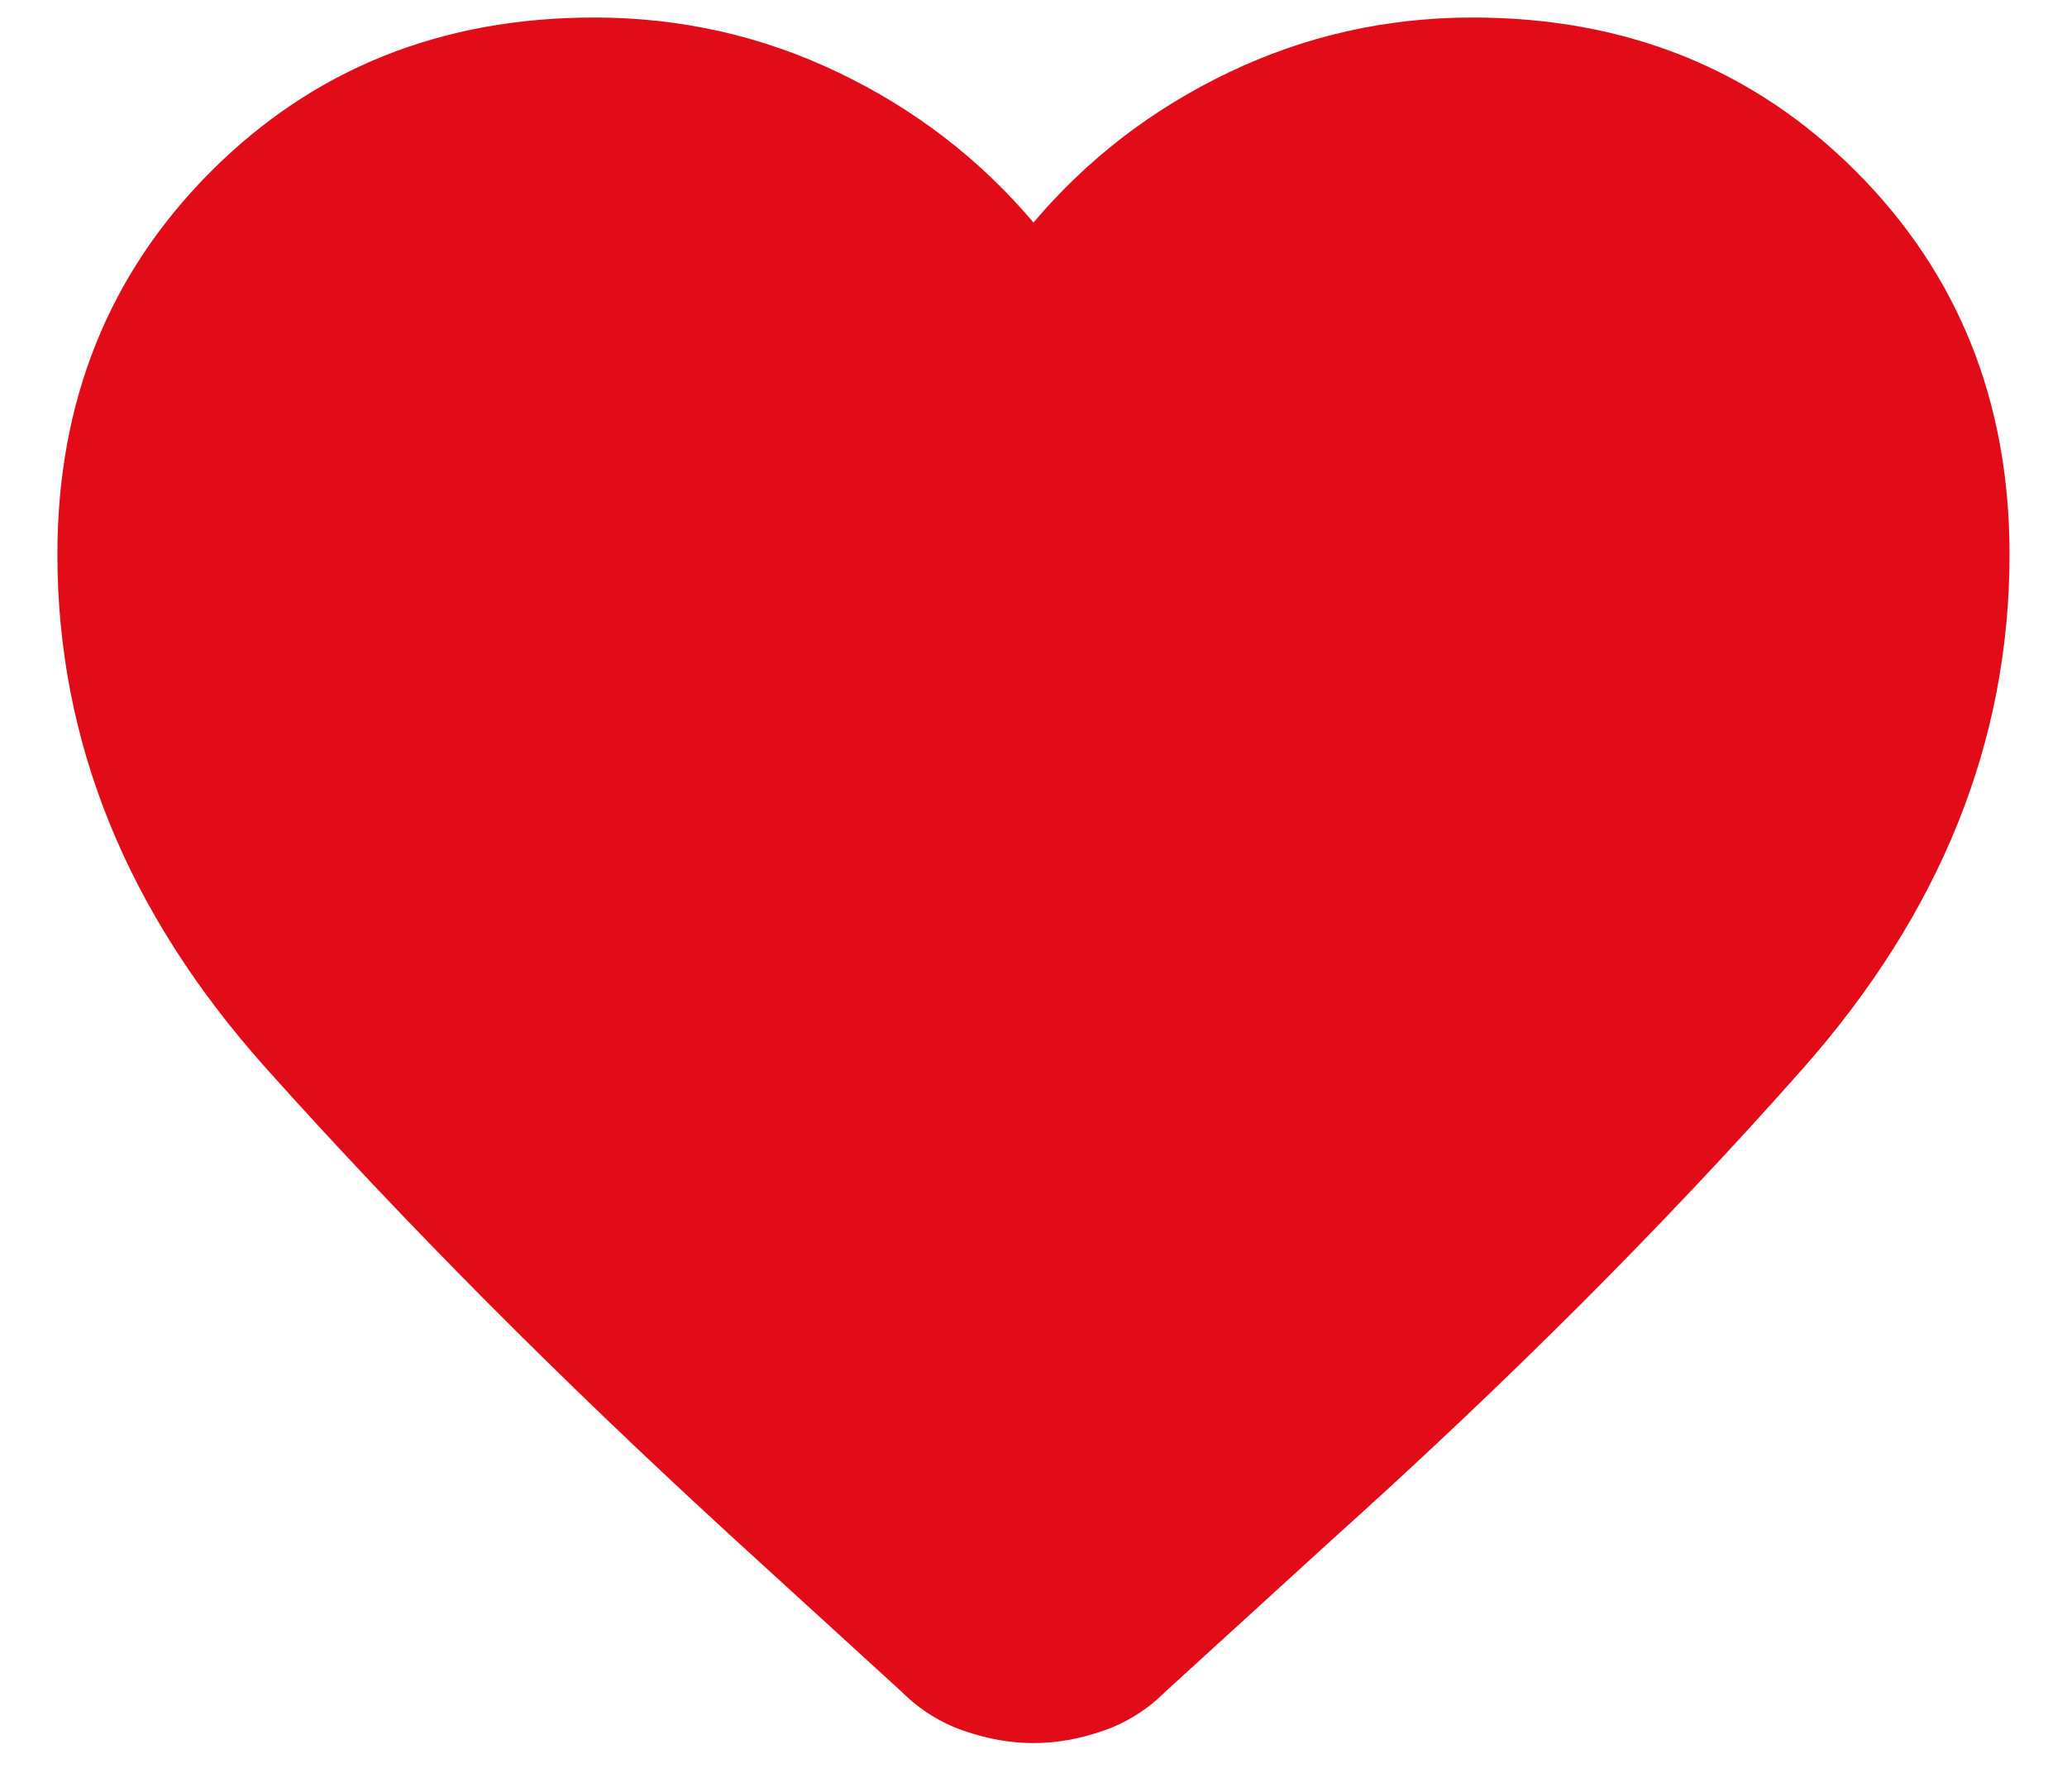 <svg width="30" height="26" viewBox="0 0 30 26" fill="none" xmlns="http://www.w3.org/2000/svg">
<path d="M15 25.294C14.669 25.294 14.333 25.235 13.99 25.116C13.648 24.998 13.347 24.809 13.087 24.55L10.643 22.319C8.141 20.028 5.88 17.756 3.861 15.501C1.842 13.246 0.833 10.761 0.833 8.046C0.833 5.826 1.577 3.973 3.064 2.485C4.552 0.998 6.405 0.254 8.625 0.254C9.876 0.254 11.057 0.52 12.166 1.051C13.276 1.582 14.22 2.308 15 3.229C15.779 2.308 16.723 1.582 17.833 1.051C18.943 0.52 20.123 0.254 21.375 0.254C23.594 0.254 25.448 0.998 26.935 2.485C28.423 3.973 29.166 5.826 29.166 8.046C29.166 10.761 28.163 13.252 26.156 15.518C24.149 17.785 21.87 20.064 19.32 22.354L16.912 24.55C16.652 24.809 16.351 24.998 16.009 25.116C15.667 25.235 15.33 25.294 15 25.294Z" fill="#E20B18"/>
</svg>
